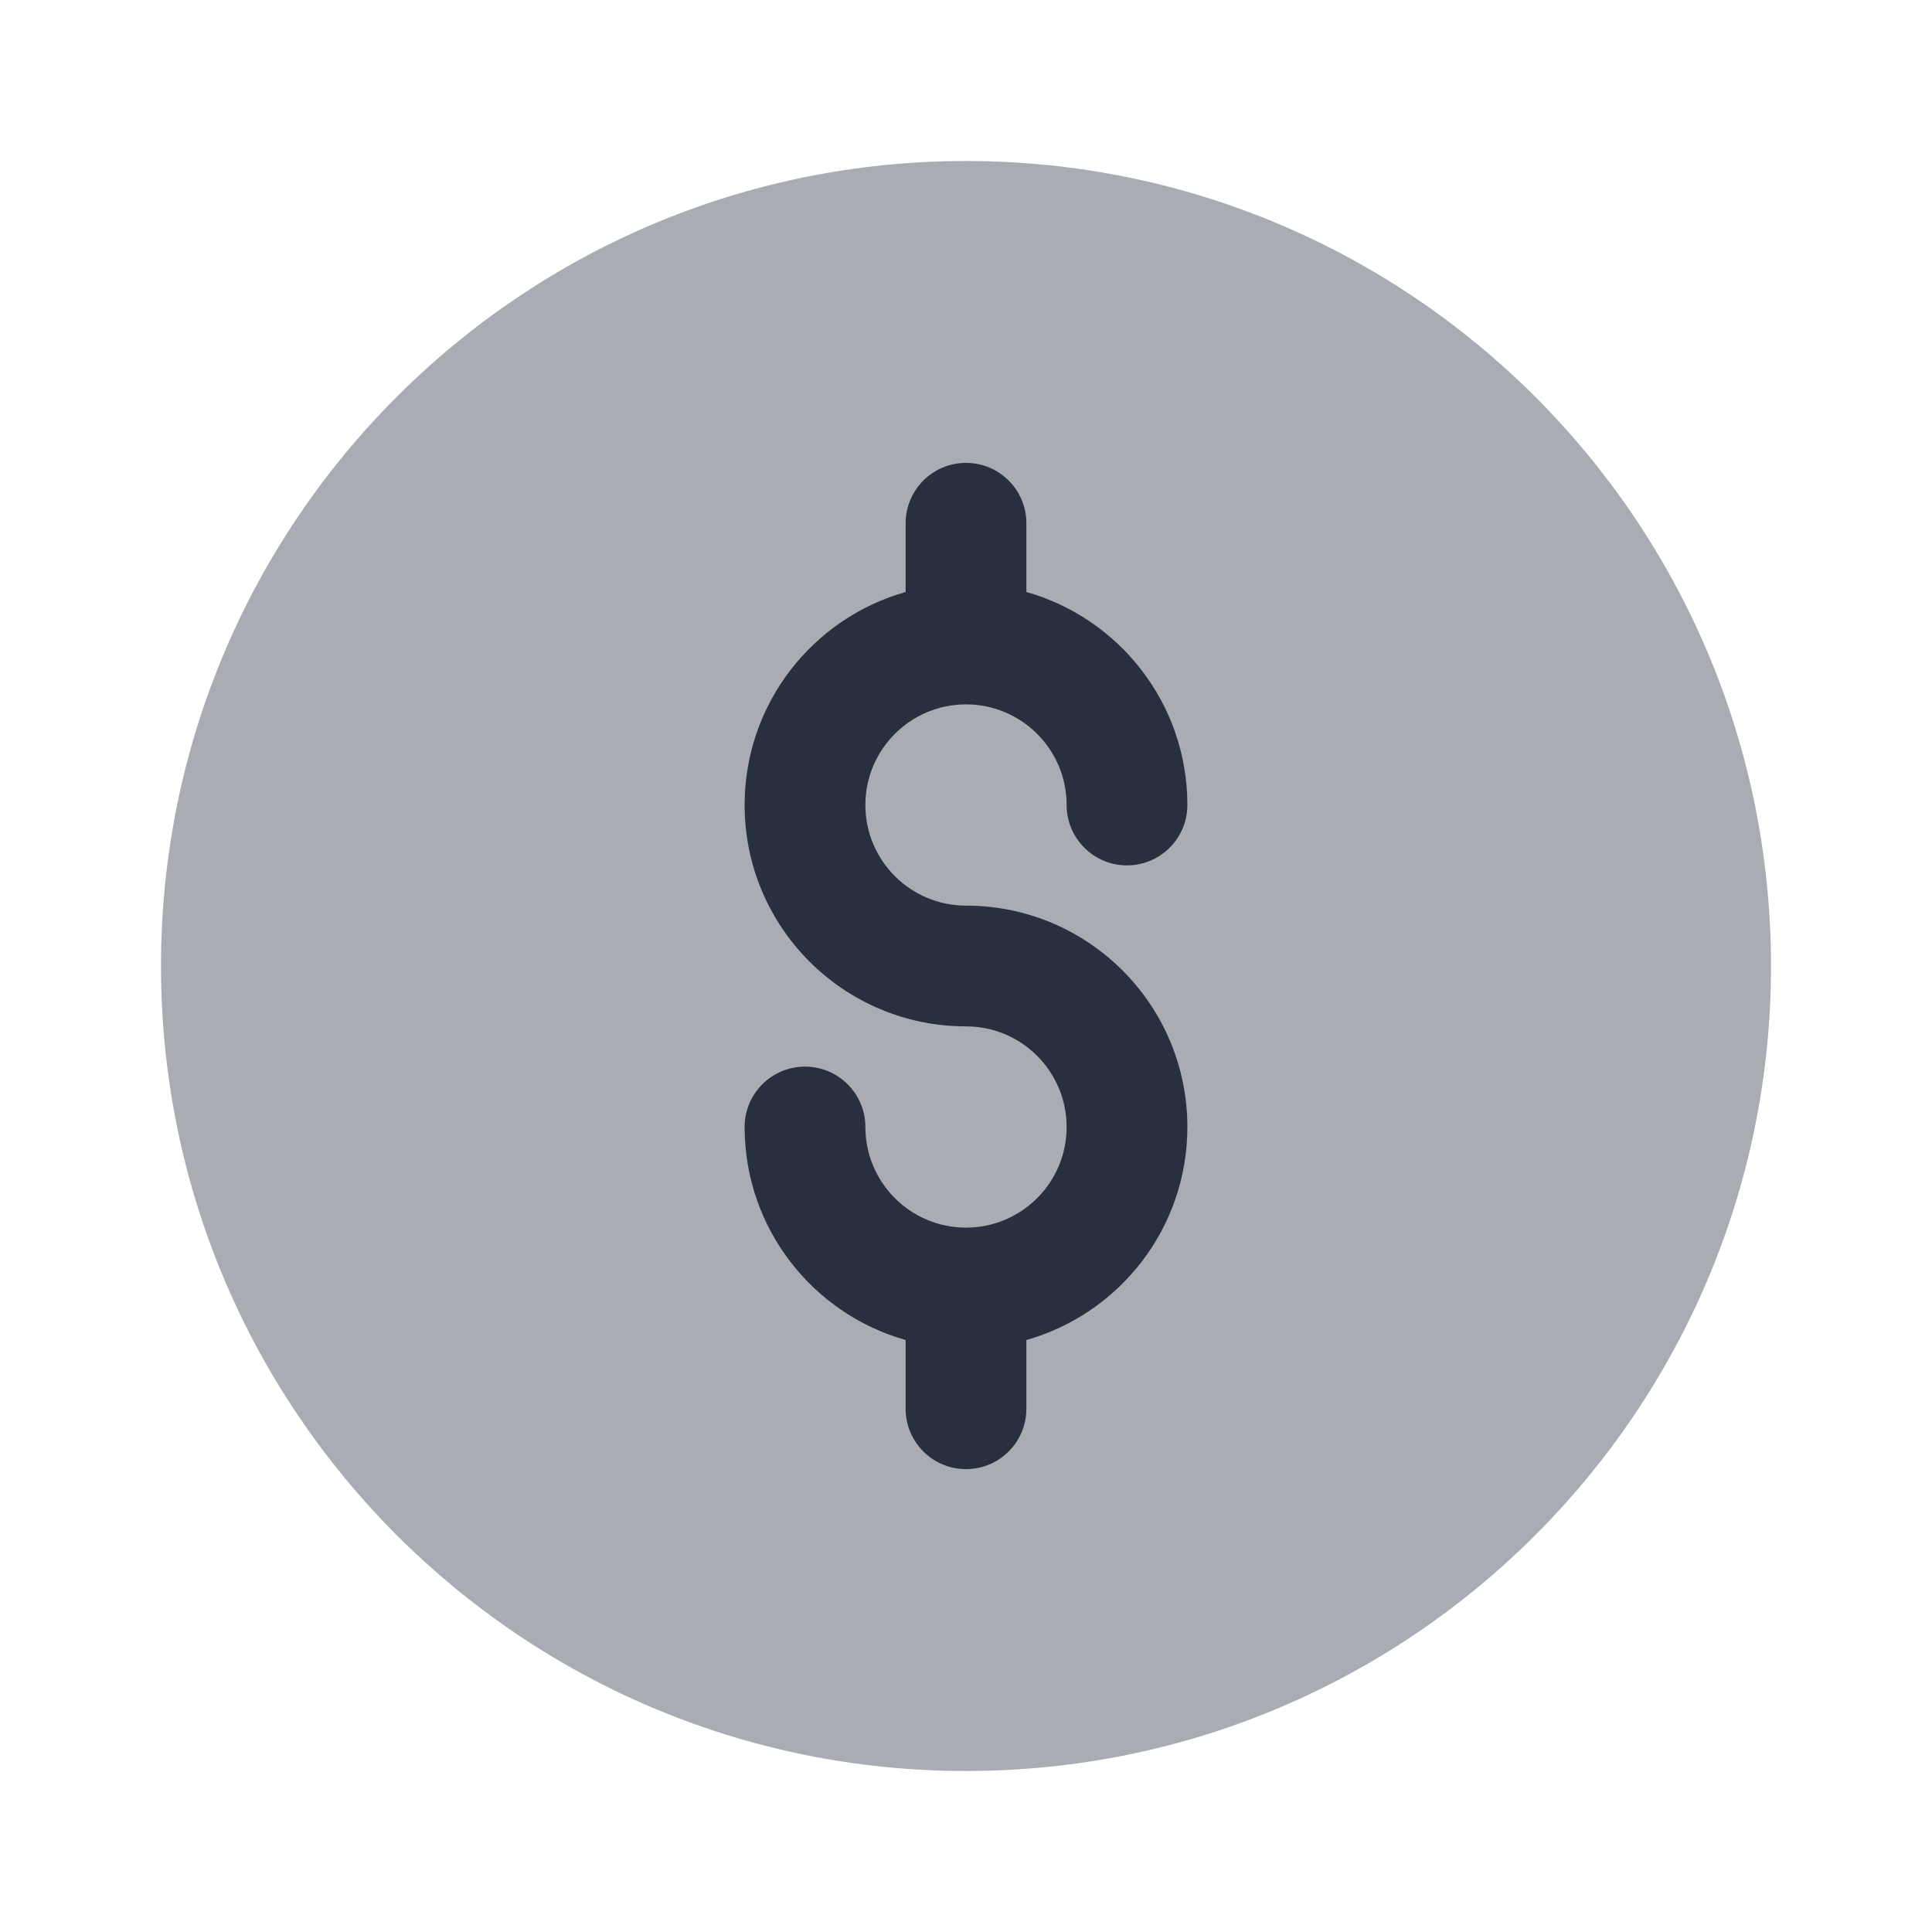 <svg width="24" height="24" viewBox="0 0 24 24" fill="none" xmlns="http://www.w3.org/2000/svg">
    <path opacity="0.4"
          d="M22 12C22 17.523 17.523 22 12 22C6.477 22 2 17.523 2 12C2 6.477 6.477 2 12 2C17.523 2 22 6.477 22 12Z"
          fill="#28303F"/>
    <path fill-rule="evenodd" clip-rule="evenodd"
          d="M12 5.75C12.414 5.75 12.75 6.086 12.75 6.5V7.354C13.904 7.68 14.75 8.741 14.75 10C14.75 10.414 14.414 10.75 14 10.75C13.586 10.75 13.25 10.414 13.25 10C13.25 9.31 12.69 8.75 12 8.75C11.31 8.75 10.75 9.31 10.75 10C10.75 10.69 11.31 11.25 12 11.25C13.519 11.25 14.75 12.481 14.75 14C14.75 15.259 13.904 16.32 12.75 16.646V17.5C12.75 17.914 12.414 18.25 12 18.25C11.586 18.25 11.25 17.914 11.25 17.5V16.646C10.096 16.32 9.25 15.259 9.25 14C9.25 13.586 9.586 13.25 10 13.25C10.414 13.25 10.75 13.586 10.75 14C10.75 14.69 11.31 15.25 12 15.25C12.69 15.25 13.25 14.69 13.25 14C13.25 13.31 12.69 12.75 12 12.75C10.481 12.75 9.25 11.519 9.25 10C9.25 8.741 10.096 7.68 11.25 7.354V6.5C11.25 6.086 11.586 5.75 12 5.75Z"
          fill="#28303F"/>
</svg>
